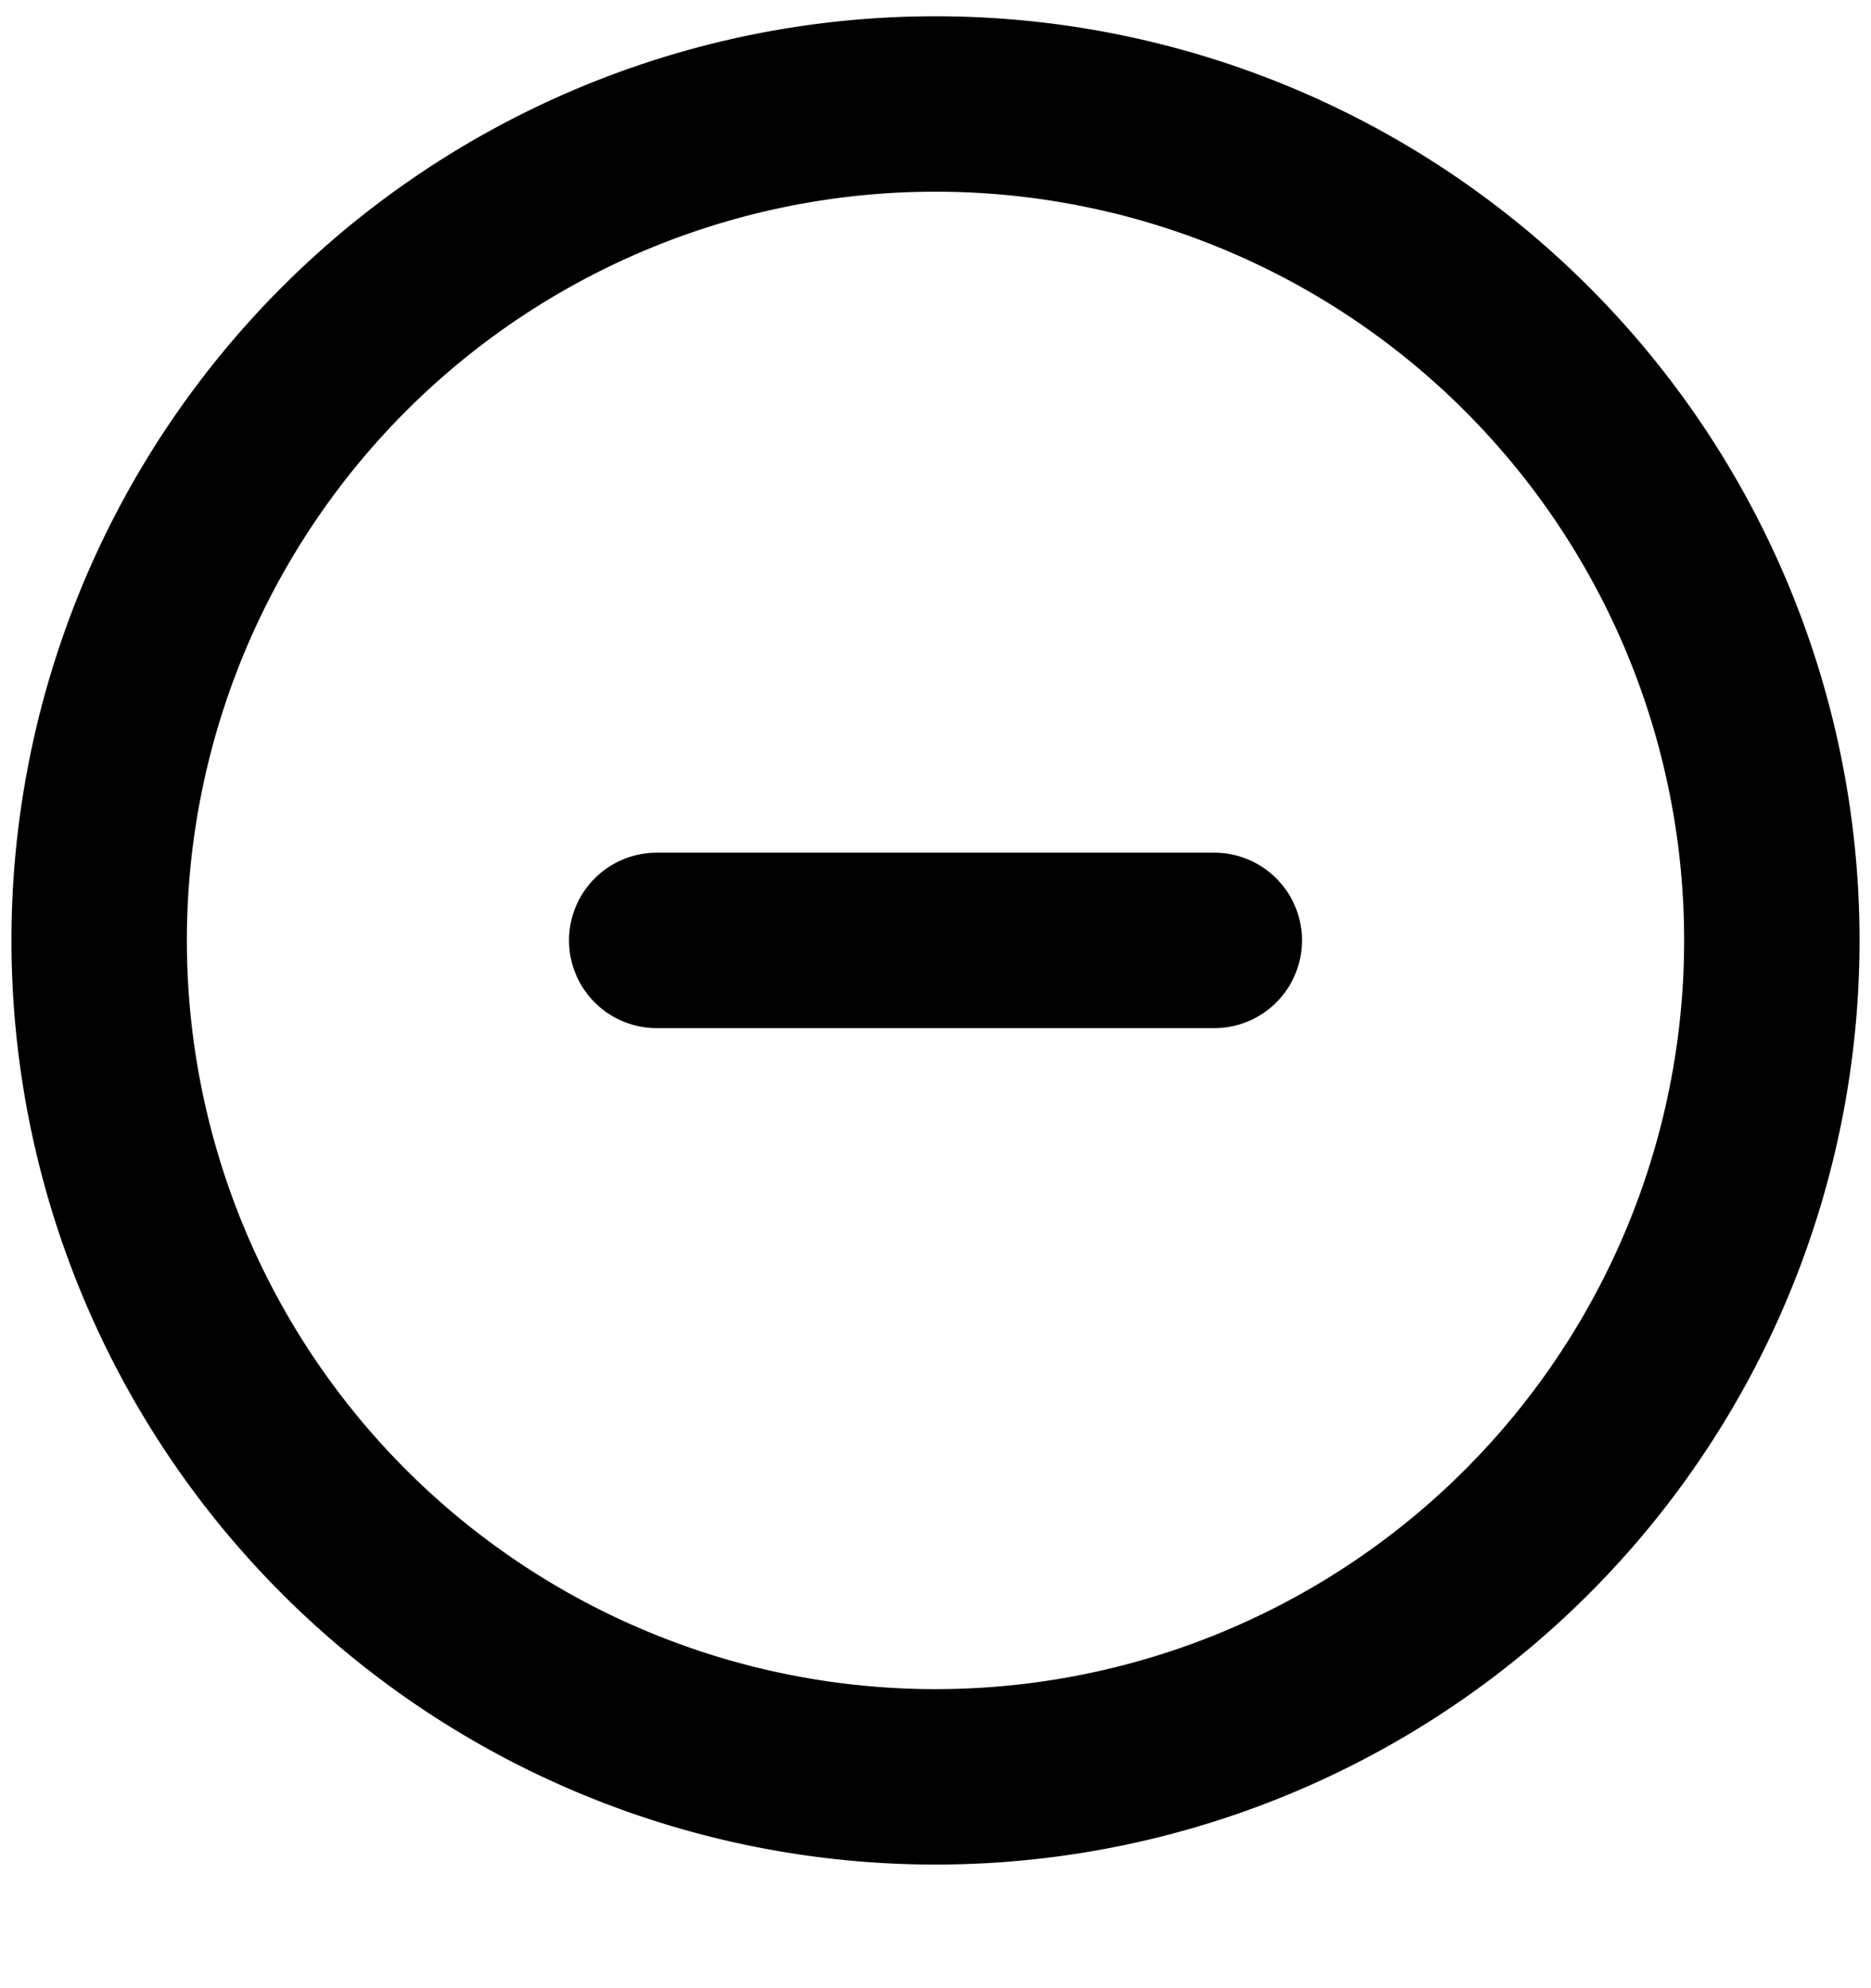 <svg viewBox="0 0 16 17" stroke-width="1.5" stroke="currentColor" aria-hidden="true" fill="none">
  <g clip-path="url(#a)">
    <path stroke-linecap="round" stroke-linejoin="round" d="M10.384 8.041H5.616m9.536 0a7.152 7.152 0 11-14.304 0 7.152 7.152 0 0114.304 0z"/>
  </g>
  <defs>
    <clipPath id="a">
      <path d="M0 0h16v16H0z" transform="translate(0 .041)"/>
    </clipPath>
  </defs>
</svg>

